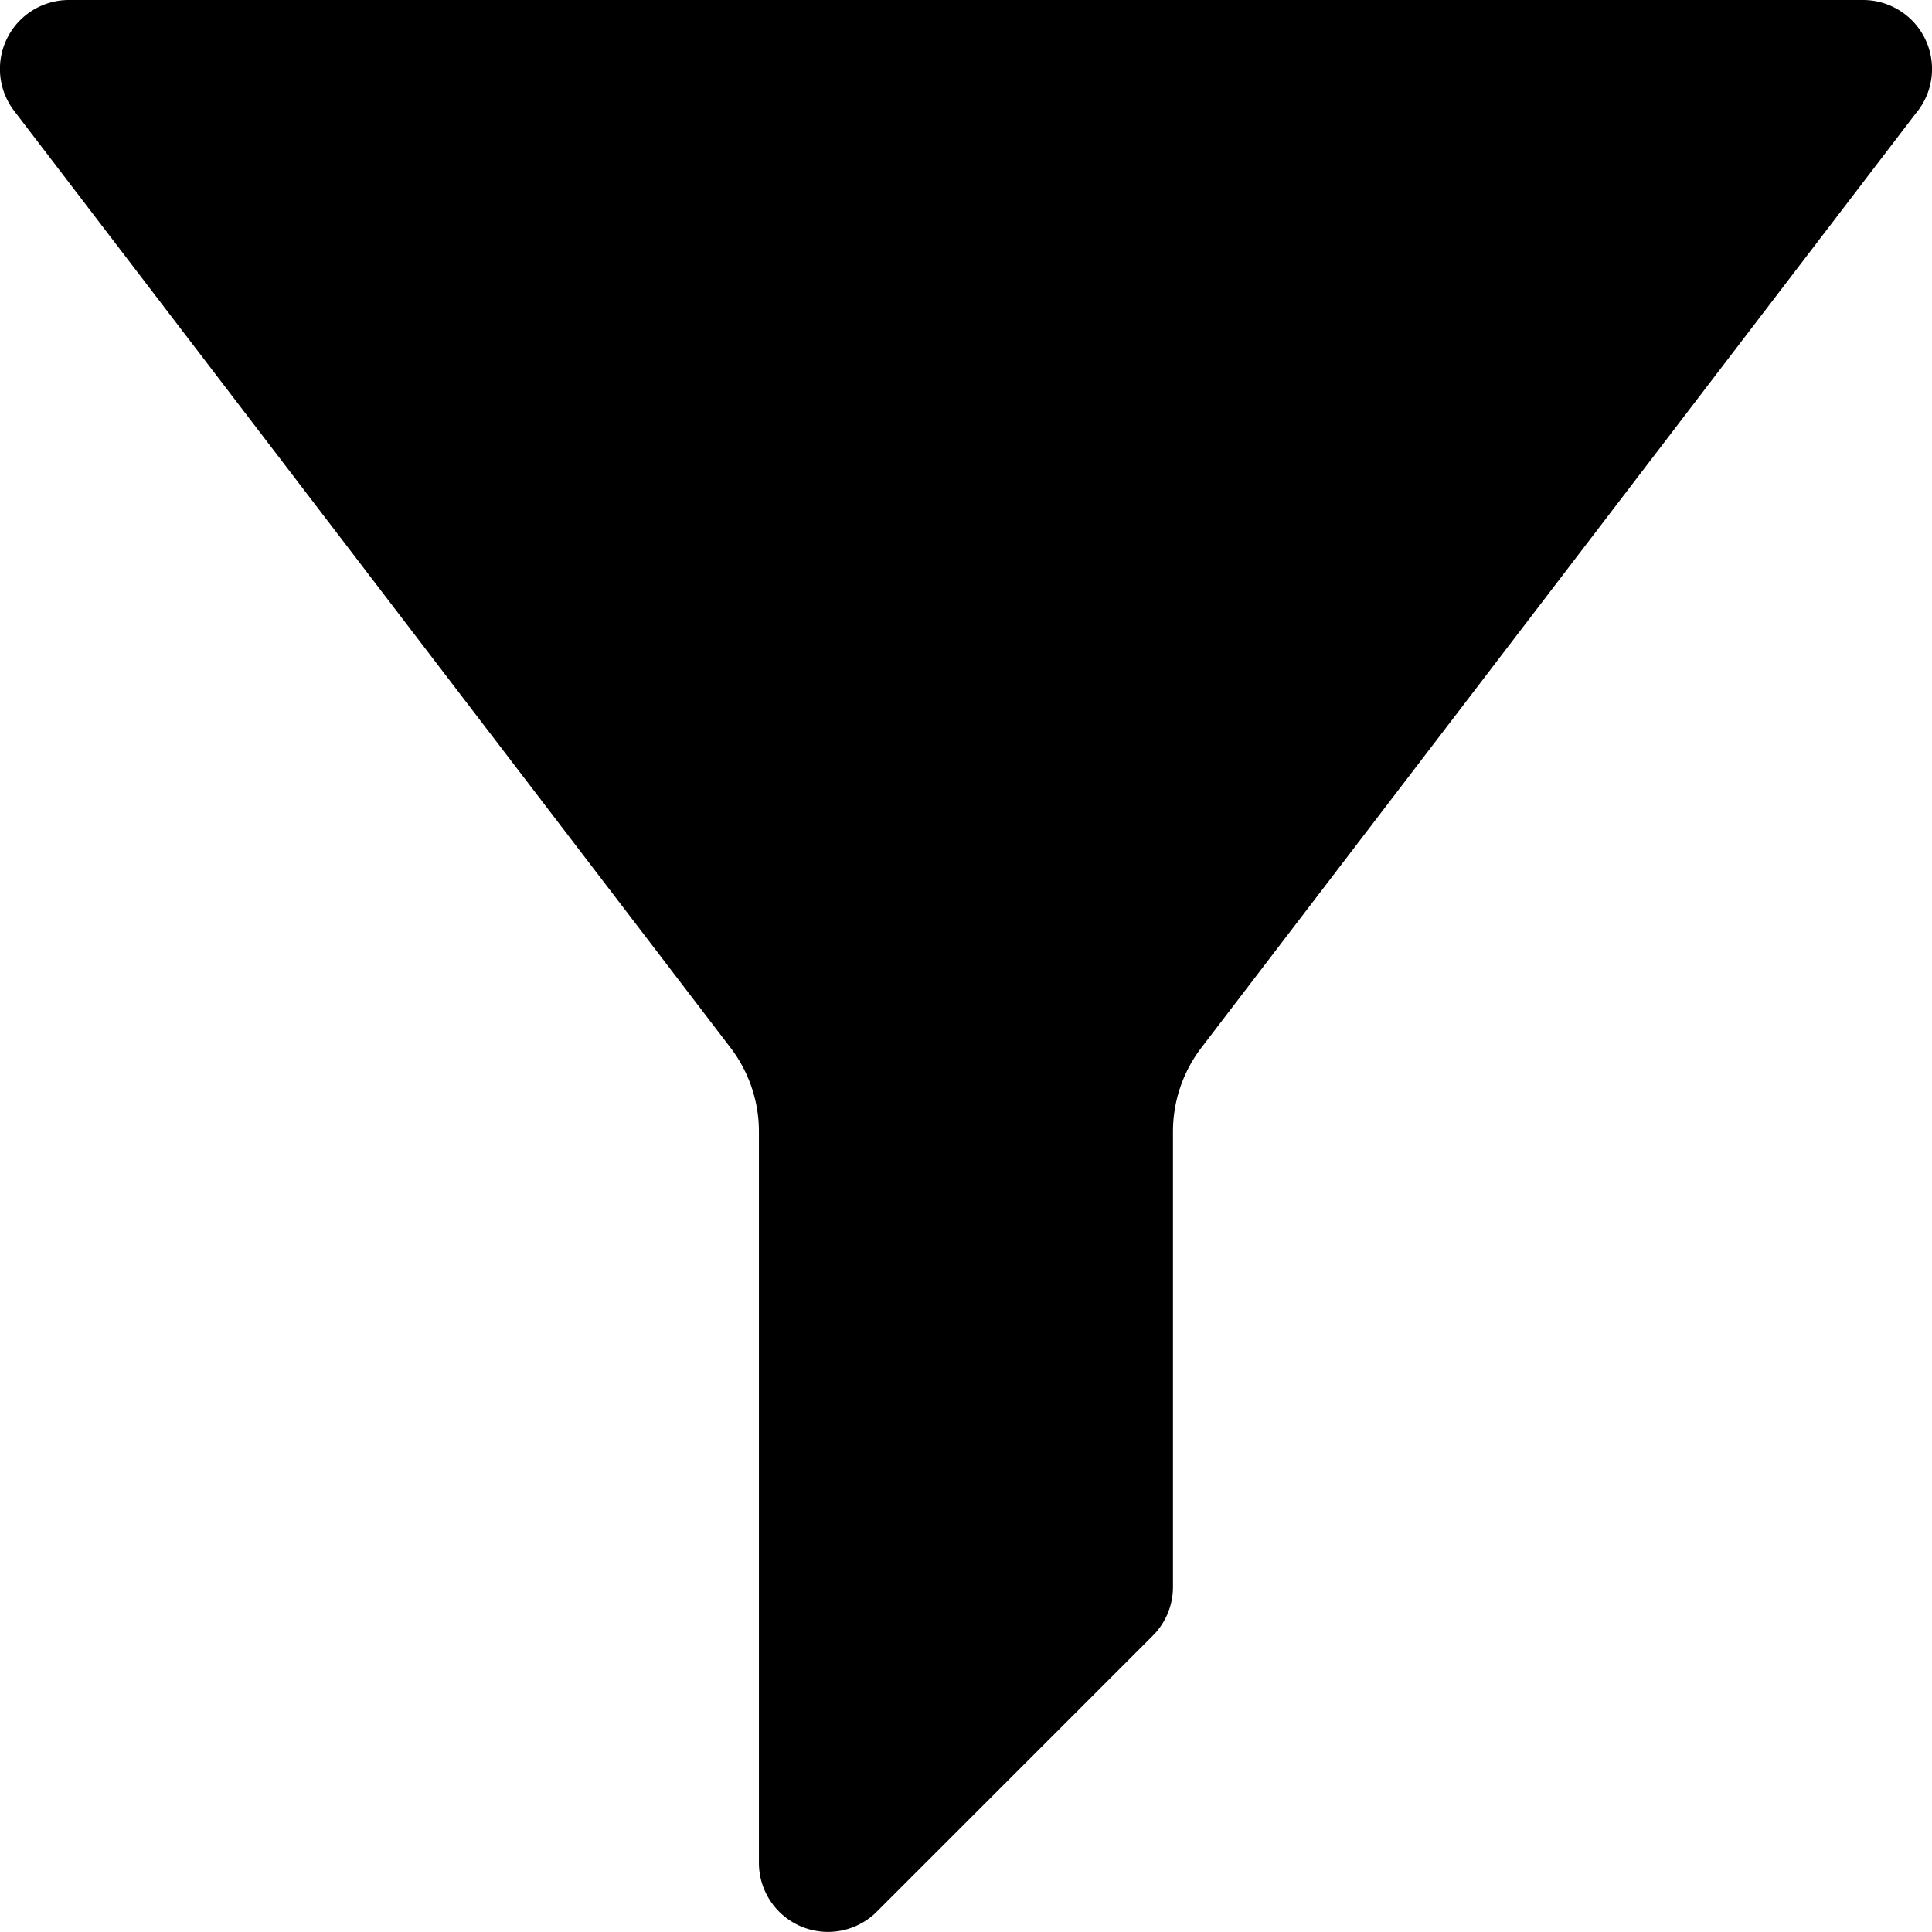 <svg viewBox="0 0 16 16" fill="none" xmlns="http://www.w3.org/2000/svg"><g clip-path="url(#clip0_8874_15314)"><path d="M15.886.914a.571.571 0 0 0 .054-.598A.572.572 0 0 0 15.429 0H.571a.571.571 0 0 0-.457.914l5.936 7.763c.152.199.235.443.235.694v6.057a.572.572 0 0 0 .79.528.57.57 0 0 0 .186-.124l2.286-2.286a.57.57 0 0 0 .167-.405V9.371a1.143 1.143 0 0 1 .235-.694l5.936-7.763Z" fill="currentColor"/></g><defs><clipPath id="clip0_8874_15314"><path fill="white" d="M0 0h16v16H0z"/></clipPath></defs></svg>